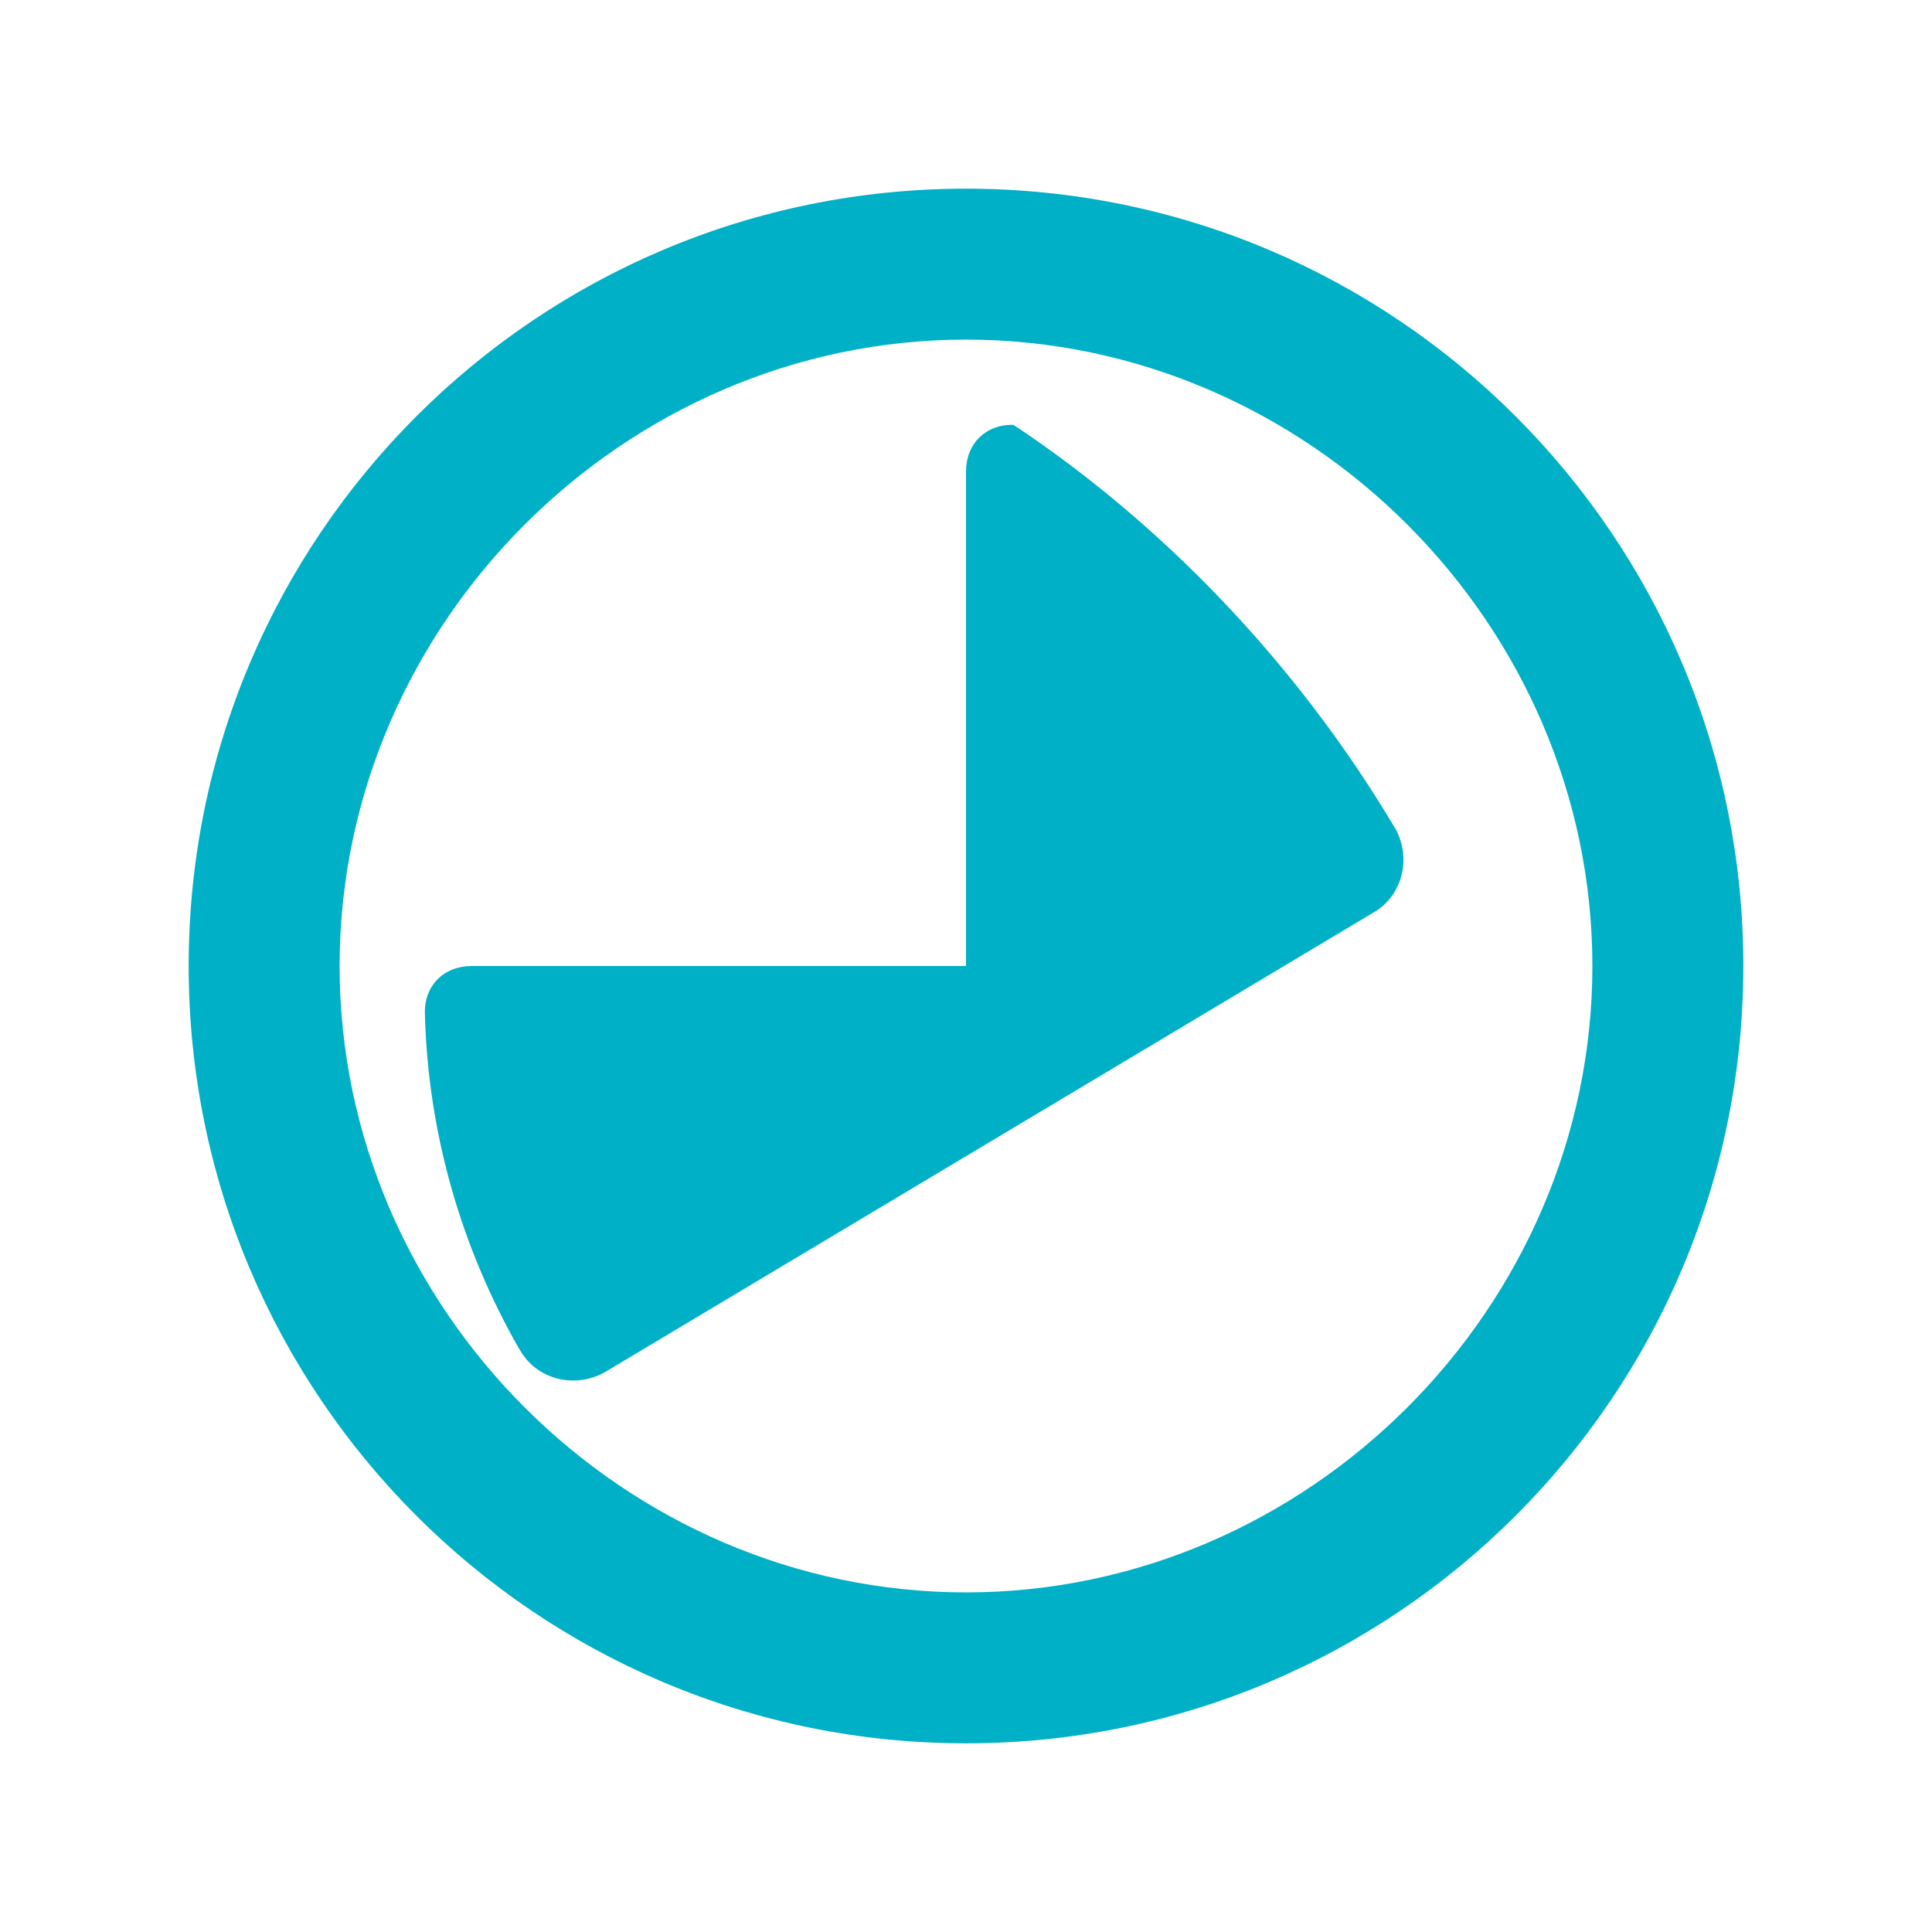 <svg
  width="512"
  height="512"
  viewBox="0 0 512 512"
  fill="none"
  xmlns="http://www.w3.org/2000/svg"
>
  <path
    d="M256 50C142.22 50 50 142.22 50 256C50 369.78 142.22 462 256 462C369.78 462 462 369.78 462 256C462 142.22 369.78 50 256 50ZM256 422C165.41 422 90 346.59 90 256C90 165.41 165.41 90 256 90C346.59 90 422 165.41 422 256C422 346.59 346.59 422 256 422Z"
    fill="#00B0C6"
  />
  <path
    d="M268.6 112.6C261.2 112.4 256 117.6 256 125V256H125C117.6 256 112.4 261.2 112.6 268.6C113.4 300.2 122.2 330.6 137.6 357.5L137.7 357.6C142.1 365.6 152.2 368.1 160.2 363.7L363.7 242.C371.7 237.6 374.2 227.4 369.7 219.4L369.6 219.3C342.7 174.1 306.4 137.7 268.6 112.6Z"
    fill="#00B0C6"
  />
</svg>
